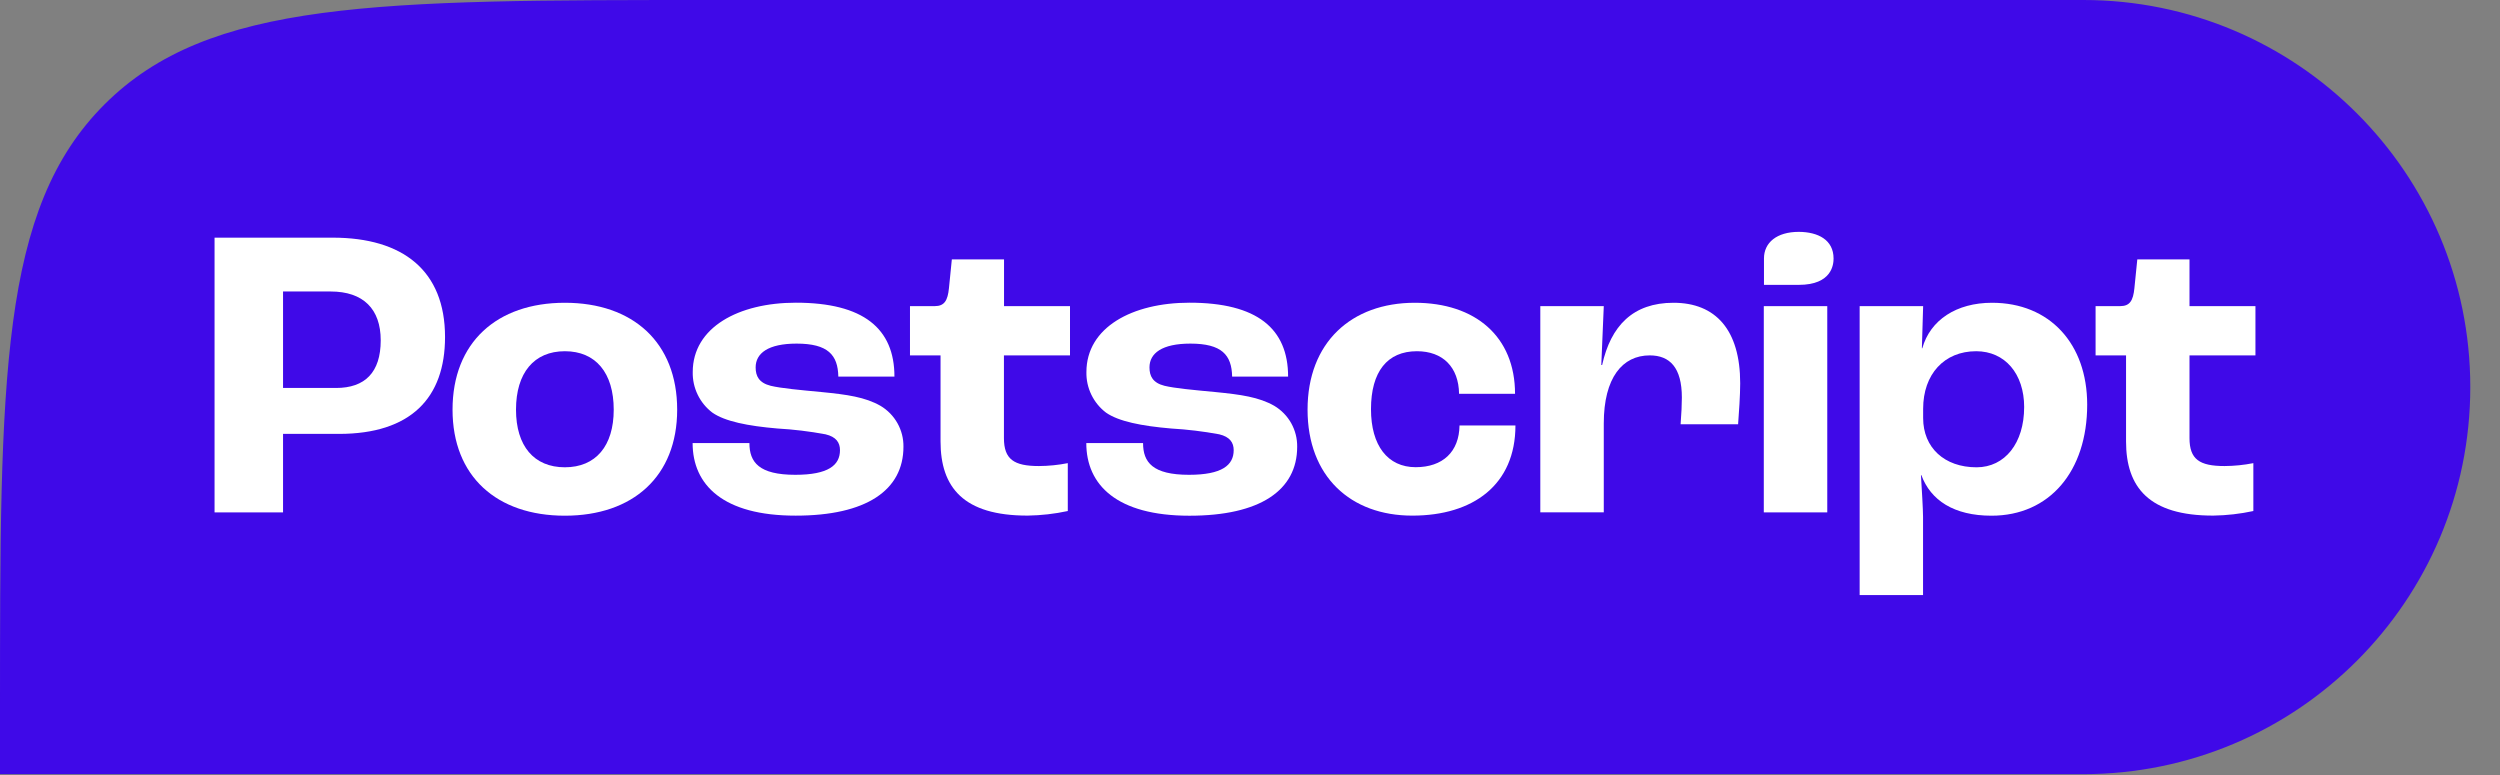 <svg width="129" height="40" viewBox="0 0 129 40" fill="none" xmlns="http://www.w3.org/2000/svg">
<rect x="0" y="0" width="129" height="40" fill="#808080" stroke="none"/>
<path d="M0 36.804C0 19.454 0 10.78 5.39 5.39C10.78 0 19.454 0 36.804 0H107.494C118.525 0 127.467 8.942 127.467 19.973C127.467 31.004 118.525 39.946 107.494 39.946H0V36.804Z" fill="#3F09E8"/>
<path d="M11.071 12.263H17.168C20.788 12.263 22.964 13.964 22.964 17.39C22.964 20.532 21.197 22.389 17.491 22.389H14.605V26.439H11.071V12.263ZM17.341 20.019C18.827 20.019 19.645 19.221 19.645 17.562C19.645 15.947 18.748 15.041 17.06 15.041H14.605V20.019H17.341Z" fill="white"/>
<path d="M23.351 21.139C23.351 17.67 25.636 15.623 29.147 15.623C32.659 15.623 34.942 17.67 34.942 21.139C34.942 24.58 32.659 26.61 29.147 26.61C25.636 26.61 23.351 24.585 23.351 21.139ZM31.668 21.139C31.668 19.242 30.741 18.123 29.147 18.123C27.554 18.123 26.626 19.242 26.626 21.139C26.626 23.012 27.552 24.112 29.147 24.112C30.742 24.112 31.668 23.012 31.668 21.139Z" fill="white"/>
<path d="M35.739 22.863H38.67C38.67 23.854 39.165 24.5 41.038 24.5C42.74 24.5 43.343 24.005 43.343 23.229C43.343 22.841 43.15 22.54 42.595 22.41C41.777 22.258 40.949 22.158 40.118 22.111C38.589 21.981 37.404 21.744 36.758 21.291C36.435 21.047 36.176 20.729 36 20.365C35.824 20.001 35.736 19.601 35.745 19.197C35.745 16.891 38.115 15.619 41.066 15.619C44.557 15.619 46.153 16.955 46.153 19.433H43.258C43.236 18.312 42.719 17.73 41.104 17.73C39.638 17.73 38.991 18.227 38.991 18.959C38.991 19.407 39.165 19.756 39.768 19.907C40.306 20.036 41.253 20.123 42.396 20.23C43.71 20.359 44.641 20.489 45.434 20.941C45.799 21.158 46.101 21.467 46.309 21.837C46.517 22.208 46.624 22.627 46.618 23.052C46.618 25.296 44.7 26.607 41.06 26.607C37.311 26.611 35.739 25.022 35.739 22.863Z" fill="white"/>
<path d="M48.532 22.778V18.339H46.955V15.796H48.233C48.728 15.796 48.901 15.516 48.966 14.87L49.115 13.384H51.808V15.796H55.212V18.339H51.803V22.604C51.803 23.703 52.319 24.048 53.611 24.048C54.111 24.045 54.608 23.995 55.098 23.898V26.369C54.418 26.516 53.725 26.595 53.029 26.605C49.712 26.611 48.532 25.146 48.532 22.778Z" fill="white"/>
<path d="M56.053 22.863H58.982C58.982 23.854 59.477 24.5 61.352 24.5C63.053 24.5 63.658 24.005 63.658 23.229C63.658 22.841 63.463 22.54 62.91 22.41C62.091 22.259 61.263 22.159 60.432 22.111C58.901 21.981 57.717 21.744 57.07 21.291C56.748 21.047 56.489 20.729 56.313 20.365C56.137 20.001 56.05 19.601 56.059 19.197C56.059 16.891 58.427 15.619 61.379 15.619C64.87 15.619 66.466 16.955 66.466 19.433H63.578C63.557 18.312 63.04 17.73 61.424 17.73C59.959 17.73 59.313 18.227 59.313 18.959C59.313 19.407 59.485 19.756 60.088 19.907C60.627 20.036 61.575 20.123 62.717 20.23C64.03 20.359 64.961 20.489 65.754 20.941C66.119 21.159 66.421 21.469 66.628 21.84C66.835 22.212 66.941 22.631 66.934 23.056C66.934 25.301 65.018 26.611 61.376 26.611C57.625 26.611 56.053 25.022 56.053 22.863Z" fill="white"/>
<path d="M67.47 21.139C67.47 17.67 69.732 15.623 73.005 15.623C76.129 15.623 78.176 17.369 78.176 20.319H75.288C75.267 18.941 74.449 18.123 73.113 18.123C71.584 18.123 70.743 19.178 70.743 21.115C70.743 22.99 71.605 24.107 73.049 24.107C74.449 24.107 75.293 23.31 75.311 21.953H78.197C78.197 25.011 76.022 26.606 72.877 26.606C69.69 26.61 67.47 24.585 67.47 21.139Z" fill="white"/>
<path d="M79.48 15.795H82.755L82.627 18.834H82.67C83.119 16.808 84.263 15.623 86.353 15.623C88.528 15.623 89.794 17.023 89.794 19.781C89.794 20.379 89.73 21.332 89.686 21.892H86.719C86.762 21.375 86.784 20.837 86.784 20.514C86.784 18.962 86.159 18.338 85.125 18.338C83.724 18.338 82.755 19.48 82.755 21.85V26.438H79.48V15.795Z" fill="white"/>
<path d="M94.287 15.797H91.012V26.439H94.287V15.797Z" fill="white"/>
<path d="M95.958 15.795H99.234L99.169 17.972H99.19C99.6 16.507 100.957 15.623 102.788 15.623C105.761 15.623 107.699 17.734 107.699 20.88C107.699 24.321 105.755 26.61 102.762 26.61C100.817 26.61 99.621 25.813 99.142 24.516H99.121C99.164 25.228 99.229 26.283 99.229 26.67V30.707H95.958V15.795ZM104.447 21.009C104.447 19.285 103.455 18.123 101.97 18.123C100.324 18.123 99.234 19.308 99.234 21.096V21.57C99.234 23.099 100.331 24.113 101.991 24.113C103.454 24.112 104.446 22.863 104.446 21.009H104.447Z" fill="white"/>
<path d="M109.704 22.778V18.339H108.132V15.796H109.402C109.897 15.796 110.071 15.516 110.135 14.87L110.285 13.384H112.978V15.796H116.381V18.339H112.978V22.604C112.978 23.703 113.494 24.048 114.787 24.048C115.285 24.045 115.784 23.995 116.273 23.898V26.369C115.593 26.516 114.9 26.595 114.204 26.605C110.889 26.611 109.704 25.146 109.704 22.778Z" fill="white"/>
<path d="M94.612 13.34C94.612 13.632 94.538 14.699 92.817 14.699H91.021V13.336C91.021 12.519 91.682 11.964 92.817 11.964C93.809 11.968 94.612 12.374 94.612 13.34Z" fill="white"/>
</svg>
